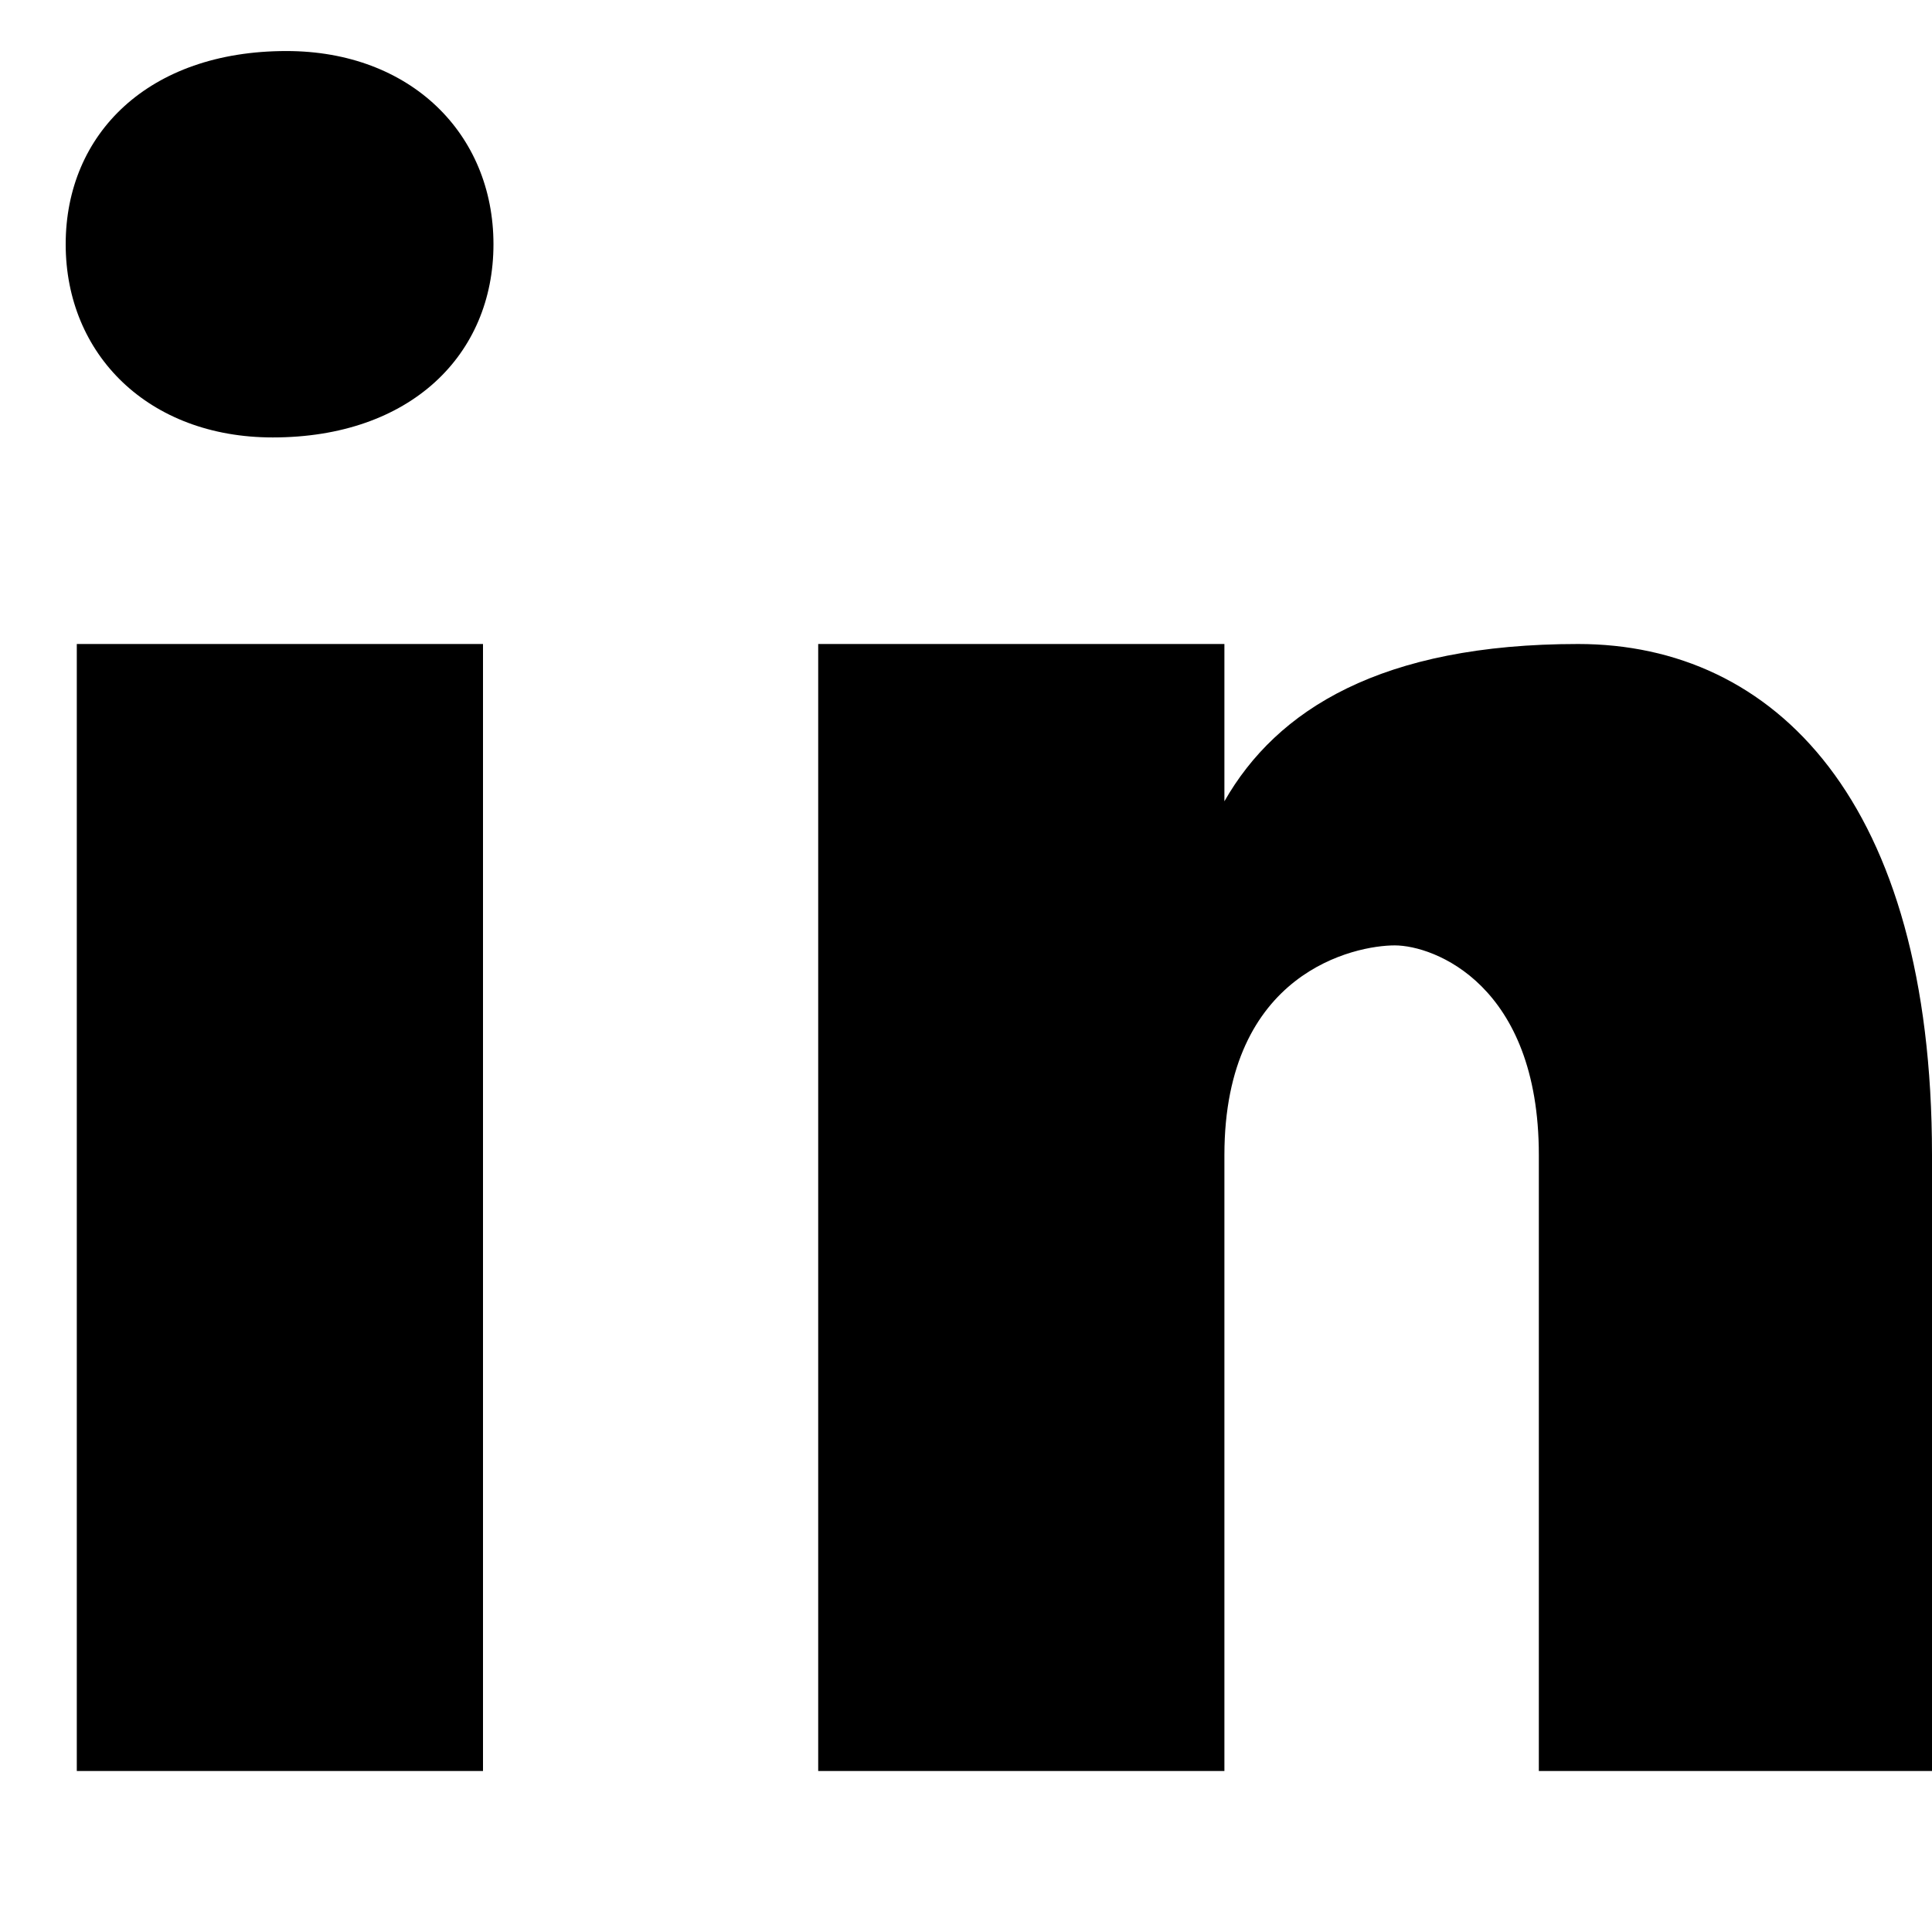 <svg xmlns="http://www.w3.org/2000/svg"  viewBox="6 6 12 12" width="24px" height="24px"><path d="M9,17H6.477v-7H9V17z M7.694,8.717c-0.771,0-1.286-0.514-1.286-1.2s0.514-1.2,1.371-1.2c0.771,0,1.286,0.514,1.286,1.2	S8.551,8.717,7.694,8.717z M18,17h-2.442v-3.826c0-1.058-0.651-1.302-0.895-1.302s-1.058,0.163-1.058,1.302c0,0.163,0,3.826,0,3.826	h-2.523v-7h2.523v0.977C13.93,10.407,14.581,10,15.802,10S18,10.977,18,13.174V17z"/></svg>